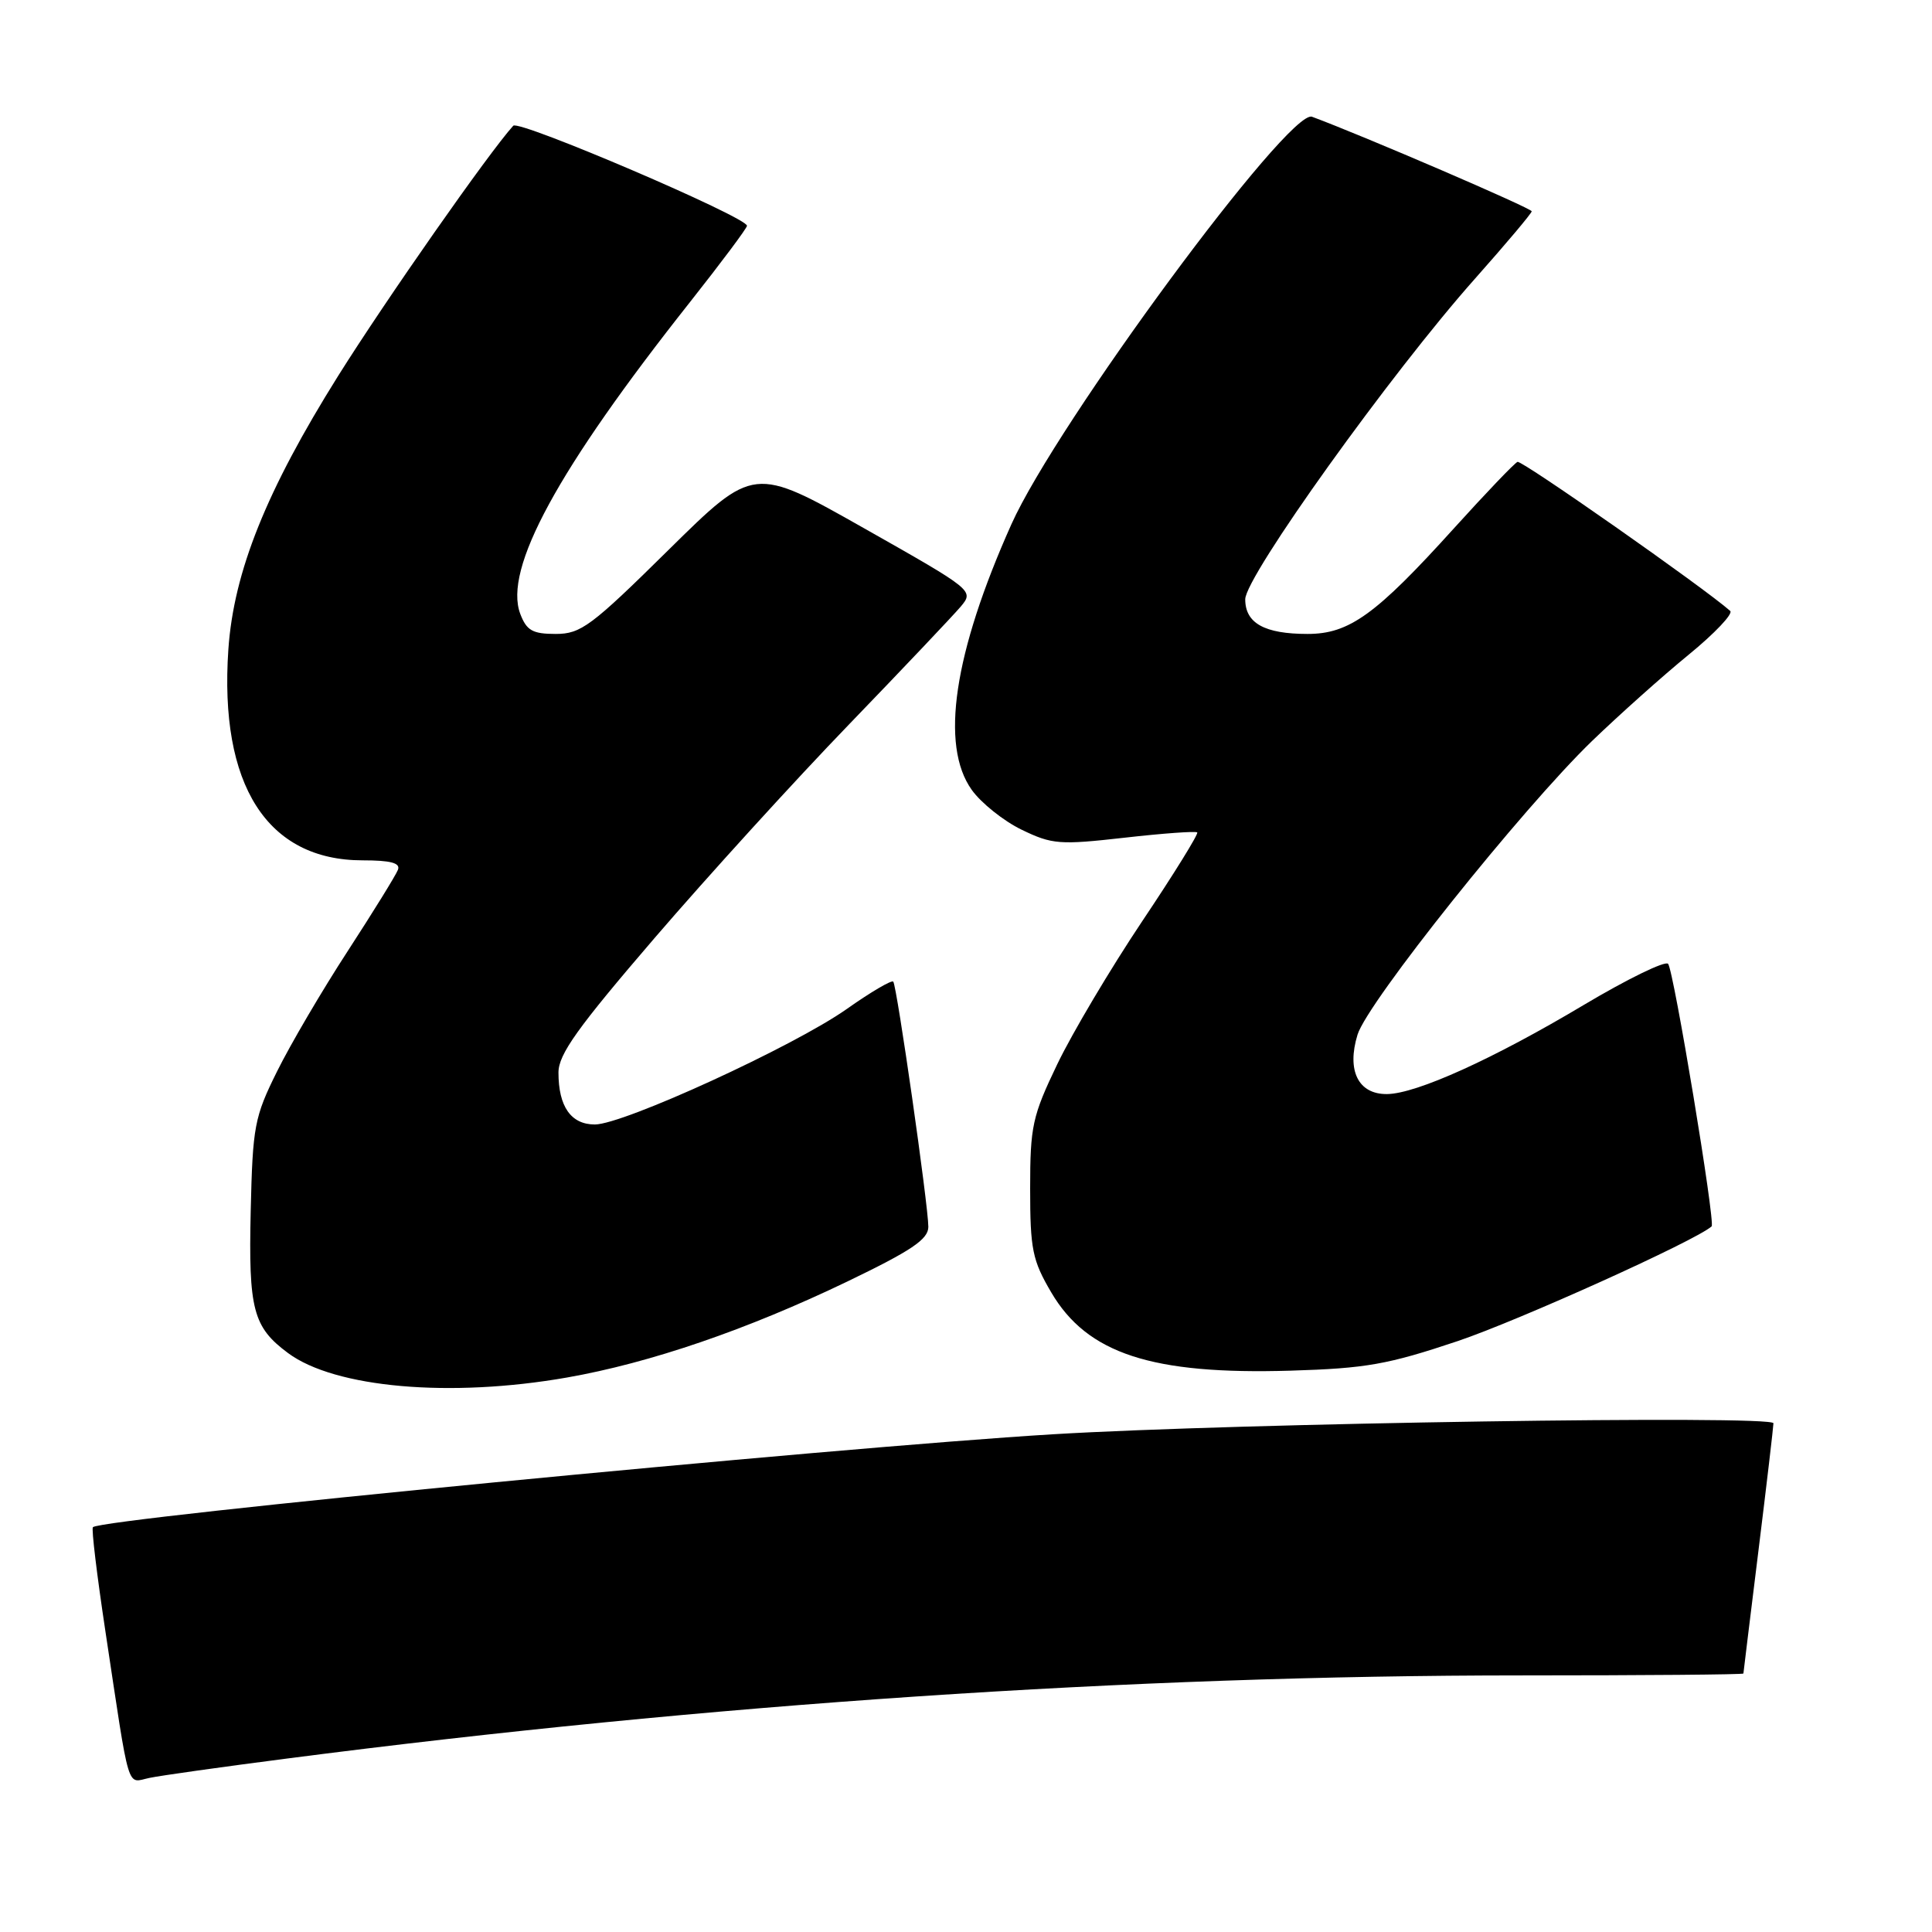<?xml version="1.0" encoding="UTF-8" standalone="no"?>
<!DOCTYPE svg PUBLIC "-//W3C//DTD SVG 1.1//EN" "http://www.w3.org/Graphics/SVG/1.1/DTD/svg11.dtd" >
<svg xmlns="http://www.w3.org/2000/svg" xmlns:xlink="http://www.w3.org/1999/xlink" version="1.1" viewBox="0 0 256 256">
 <g >
 <path fill="currentColor"
d=" M 38.00 233.02 C 93.85 225.78 149.96 222.00 201.65 222.00 C 217.79 222.00 231.00 221.89 231.01 221.75 C 231.02 221.61 231.91 214.30 233.00 205.50 C 234.09 196.70 234.98 189.09 234.99 188.59 C 235.00 187.49 164.05 188.57 139.50 190.05 C 110.67 191.79 13.48 201.19 12.31 202.36 C 12.10 202.56 12.85 208.75 13.96 216.11 C 17.27 238.02 16.73 236.21 19.81 235.58 C 21.29 235.27 29.47 234.12 38.00 233.02 Z  M 75.12 182.53 C 86.13 180.60 99.00 176.19 112.25 169.82 C 120.78 165.71 123.00 164.22 123.01 162.57 C 123.01 159.75 118.84 130.61 118.36 130.07 C 118.14 129.83 115.37 131.46 112.21 133.69 C 105.18 138.65 82.60 149.00 78.82 149.00 C 75.66 149.00 74.00 146.63 74.00 142.12 C 74.00 139.70 76.52 136.18 86.73 124.30 C 93.73 116.16 105.32 103.42 112.49 96.00 C 119.65 88.58 126.32 81.54 127.30 80.38 C 129.07 78.26 129.01 78.21 114.48 69.99 C 99.88 61.73 99.88 61.73 88.59 72.86 C 78.34 82.98 76.97 84.00 73.63 84.00 C 70.57 84.00 69.78 83.55 68.94 81.35 C 66.69 75.41 73.85 62.24 91.45 40.00 C 95.58 34.77 98.97 30.24 98.98 29.92 C 99.02 28.79 68.76 15.84 68.01 16.66 C 64.81 20.18 51.13 39.72 44.81 49.80 C 35.29 65.00 30.97 75.76 30.26 86.04 C 29.03 104.02 35.38 114.00 48.06 114.00 C 51.77 114.00 53.08 114.35 52.73 115.25 C 52.47 115.94 49.48 120.78 46.09 126.00 C 42.69 131.22 38.47 138.41 36.71 141.97 C 33.71 148.02 33.48 149.22 33.22 160.47 C 32.92 173.52 33.53 175.85 38.17 179.29 C 44.38 183.90 59.66 185.24 75.12 182.53 Z  M 193.13 177.71 C 201.24 174.98 224.69 164.39 226.80 162.50 C 227.32 162.03 221.77 128.53 221.03 127.71 C 220.64 127.28 215.64 129.72 209.91 133.13 C 197.89 140.31 187.68 144.93 183.79 144.97 C 179.98 145.01 178.42 141.86 179.88 137.10 C 181.19 132.81 201.71 107.12 210.96 98.18 C 214.56 94.71 220.32 89.56 223.76 86.75 C 227.21 83.93 229.68 81.32 229.26 80.95 C 225.80 77.88 201.65 60.96 201.08 61.20 C 200.68 61.36 196.89 65.33 192.66 70.00 C 182.30 81.46 178.78 84.00 173.26 84.00 C 167.56 84.00 165.00 82.58 165.00 79.41 C 165.00 76.39 184.35 49.39 195.46 36.91 C 199.57 32.28 202.95 28.27 202.96 28.00 C 202.97 27.60 180.65 17.99 173.85 15.47 C 170.81 14.35 139.98 56.15 134.01 69.48 C 126.37 86.55 124.55 98.76 128.76 104.66 C 130.00 106.40 132.98 108.78 135.37 109.94 C 139.42 111.90 140.40 111.97 149.01 111.00 C 154.11 110.42 158.44 110.11 158.64 110.30 C 158.83 110.50 155.55 115.80 151.34 122.08 C 147.14 128.36 142.08 136.88 140.10 141.00 C 136.79 147.90 136.50 149.22 136.50 157.50 C 136.50 165.55 136.80 167.00 139.29 171.24 C 144.06 179.37 152.62 182.17 171.00 181.62 C 181.00 181.32 183.88 180.81 193.13 177.71 Z "/>
</g>
</svg>